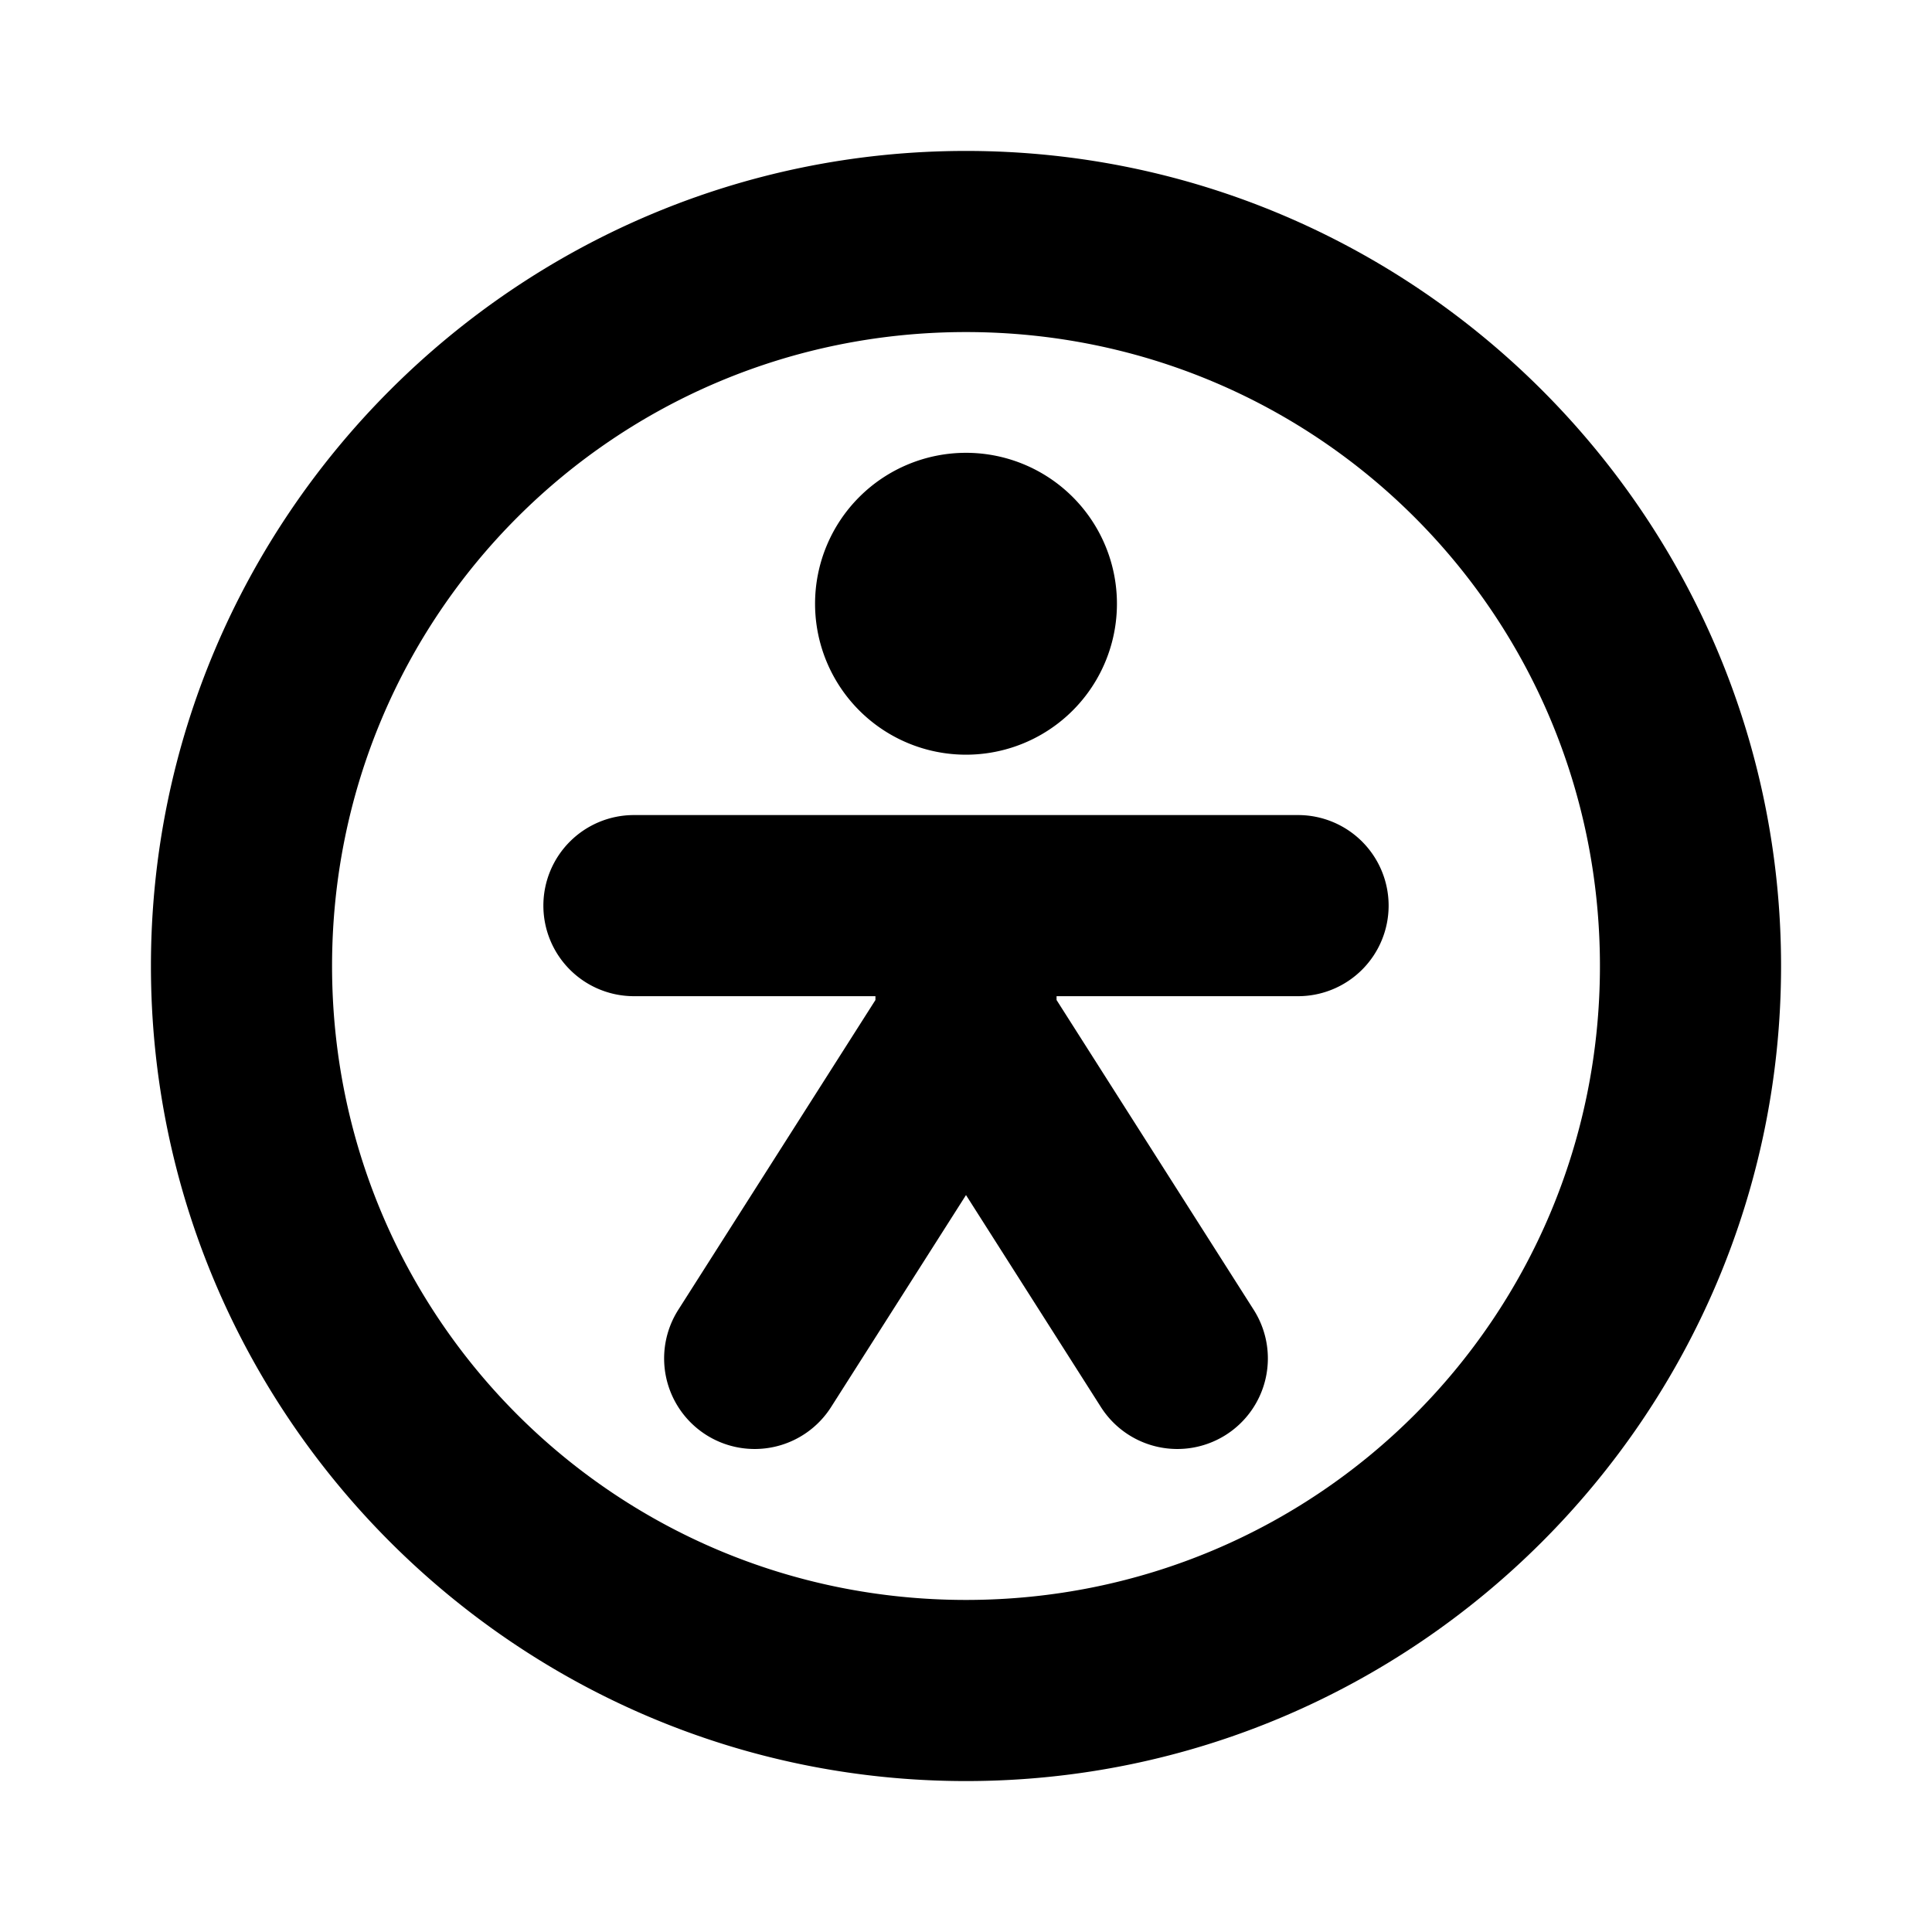 <svg xmlns="http://www.w3.org/2000/svg" viewBox="0 0 256 256"><path d="M128 20C68.496 20 20 68.496 20 128c0 59.505 48.496 108 108 108 59.505 0 108-48.495 108-108 0-59.504-48.495-108-108-108zm0 24c46.534 0 84 37.466 84 84s-37.466 84-84 84-84-37.466-84-84 37.466-84 84-84zm0 16a20 20 0 0 0-20 20 20 20 0 0 0 20 20 20 20 0 0 0 20-20 20 20 0 0 0-20-20zm-44 48a12 12 0 0 0-12 12 12 12 0 0 0 12 12h32v.506l-26.123 41.05a12 12 0 0 0 3.68 16.567 12 12 0 0 0 16.566-3.68L128 158.352l17.877 28.091a12 12 0 0 0 16.566 3.68 12 12 0 0 0 3.68-16.566L140 132.506V132h32a12 12 0 0 0 12-12 12 12 0 0 0-12-12z"/></svg>